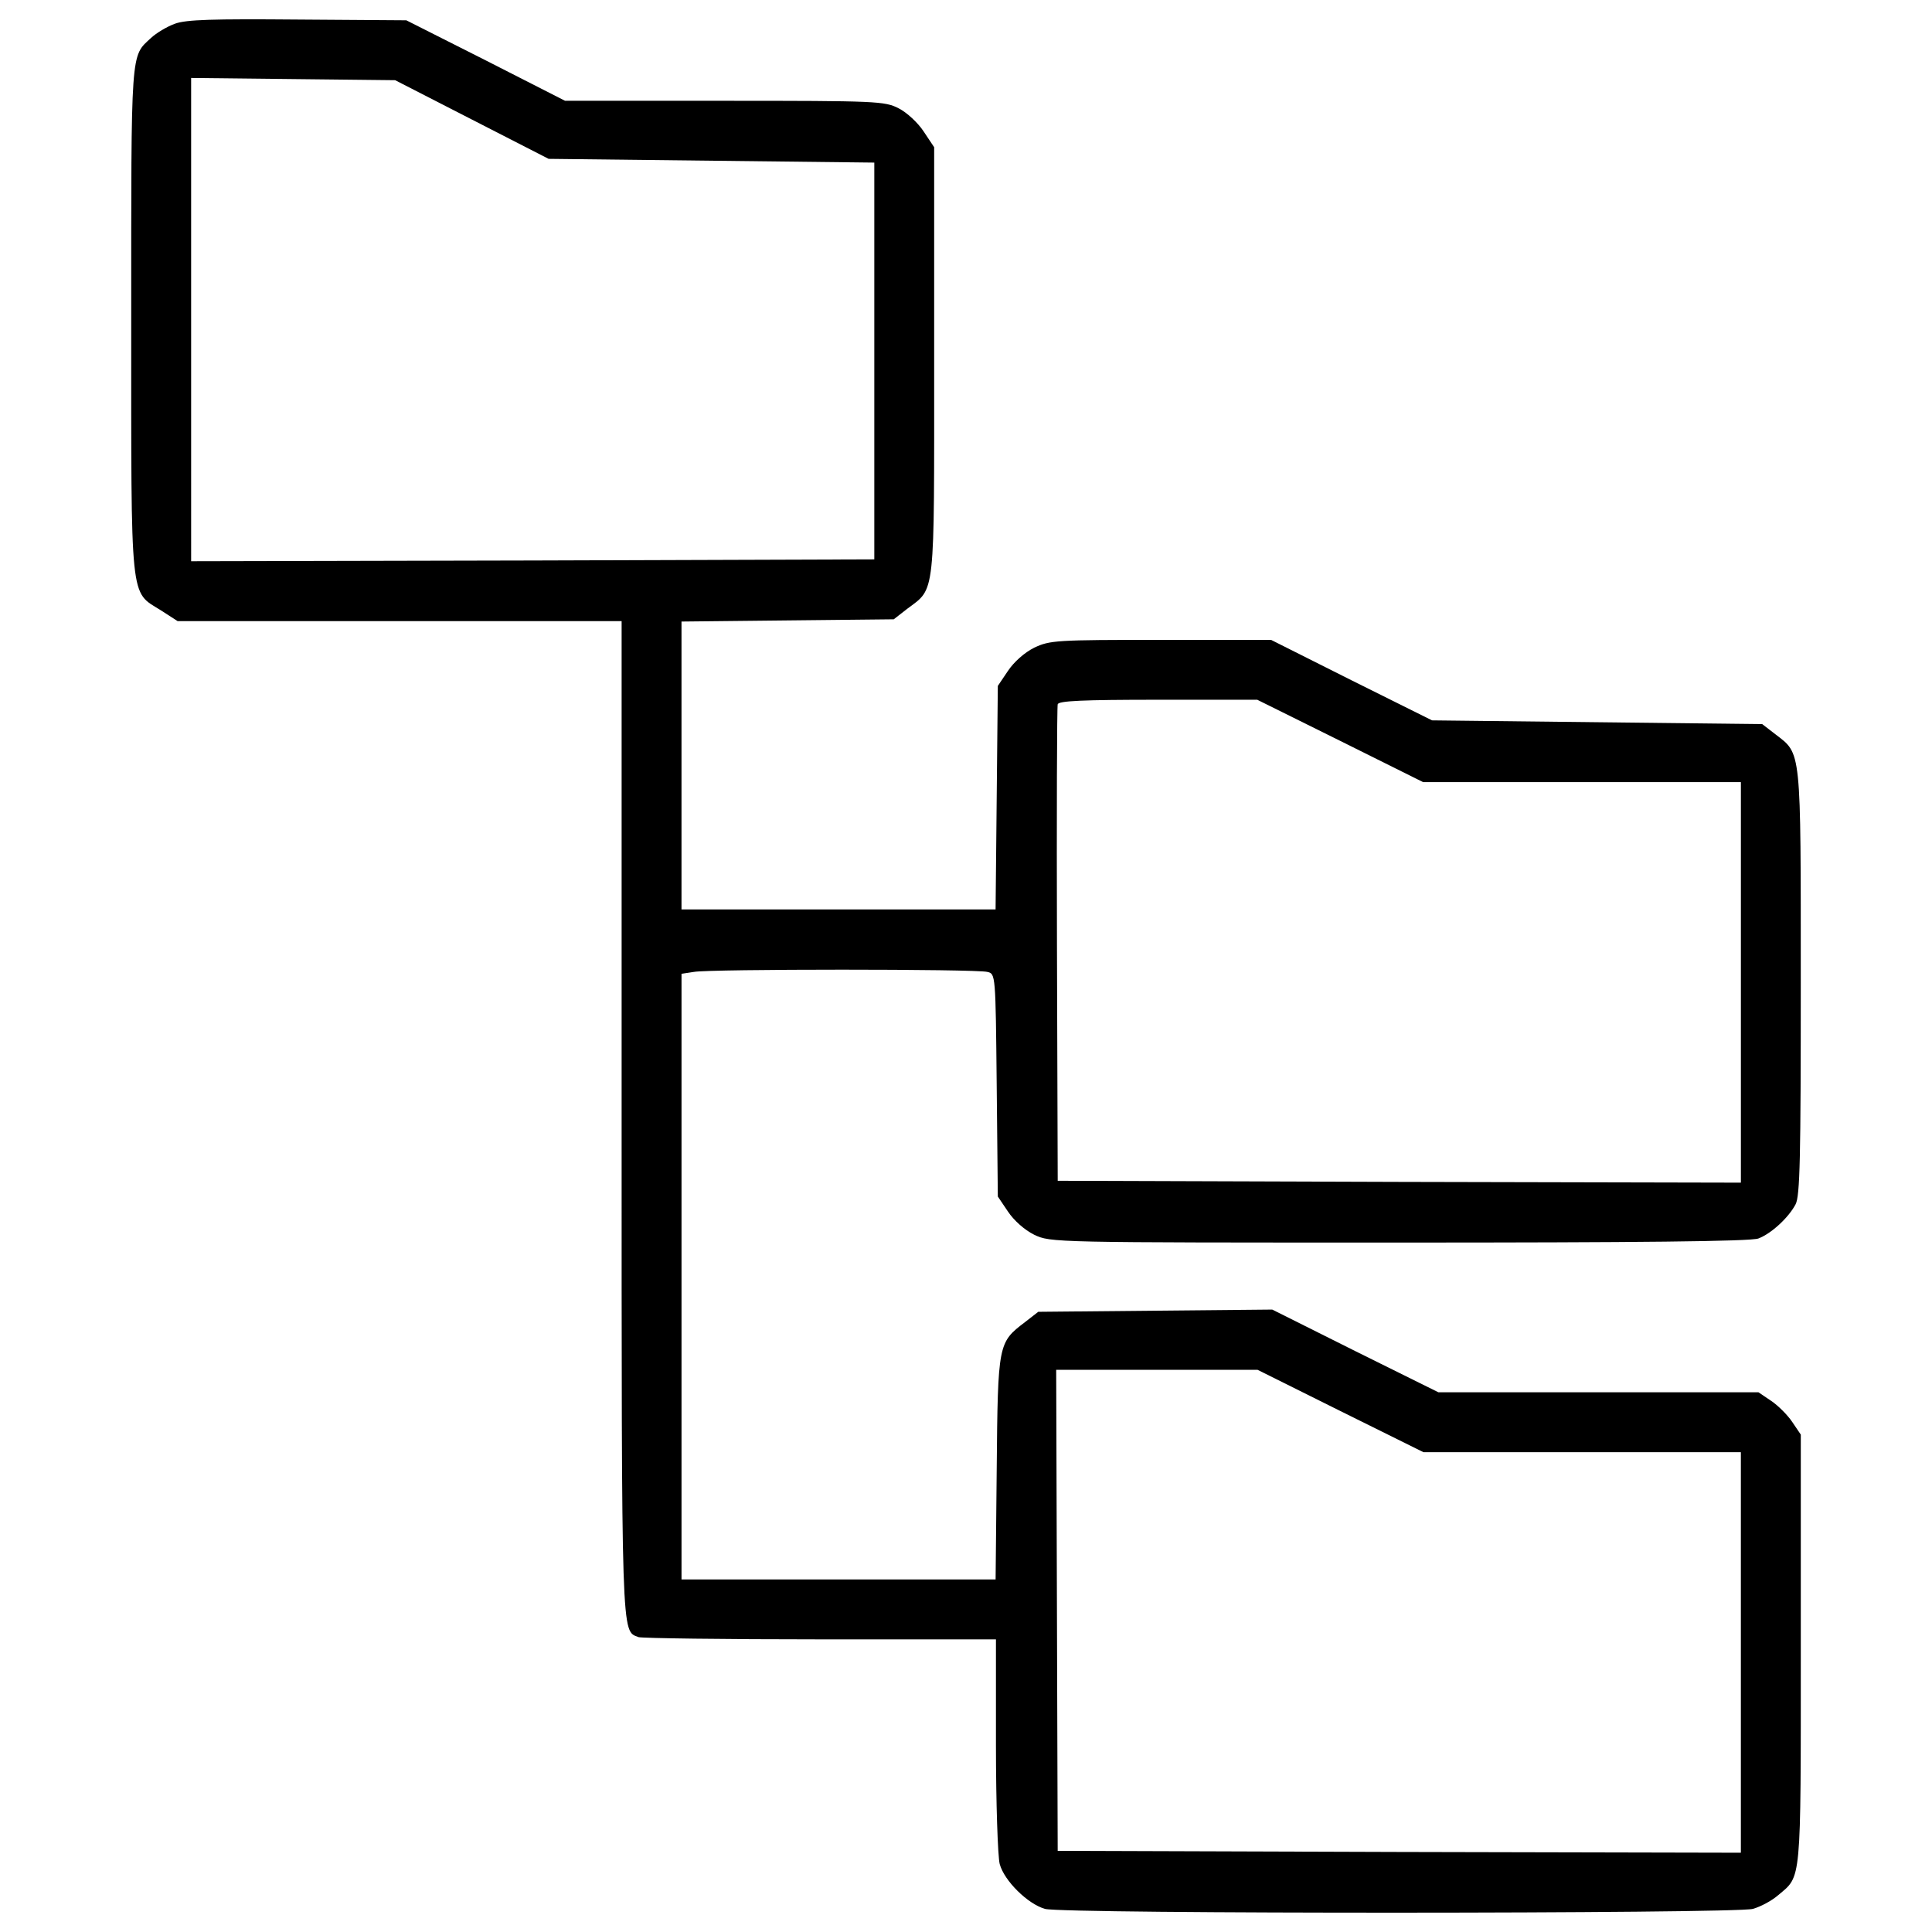<svg viewBox="0 0 1000 1000" xmlns="http://www.w3.org/2000/svg"><path d="M90.59 12.26c-4.26 1.55-9.69 4.84-12.4 7.36-10.66 9.88-10.27 4.46-10.27 145.9 0 148.23-.77 140.28 15.31 150.36l8.72 5.62h229.8v256.74c0 273.59-.19 265.64 8.72 269.13 1.74.58 44.18 1.16 94.17 1.16h90.86v54.64c0 30.23.97 57.93 1.94 61.62 2.33 8.72 14.53 20.73 23.45 23.25 9.3 2.71 356.71 2.52 366.4 0 4.07-1.16 9.88-4.26 13.17-7.17 12.01-10.08 11.63-5.23 11.63-127.1V742.55l-4.46-6.59c-2.33-3.49-7.36-8.53-10.85-10.85l-6.59-4.46H744.52l-43.01-21.31-43.01-21.51-60.45.58-60.65.58-6.97 5.42c-13.76 10.46-13.95 11.04-14.53 75.57l-.58 57.55H352.75v-313.5l6.39-.97c7.95-1.55 146.1-1.55 151.91 0 4.26.97 4.26 1.16 4.84 58.52l.58 57.74 5.23 7.75c3.1 4.65 8.53 9.5 13.56 12.01 8.53 4.07 9.11 4.07 189.11 4.07 122.65 0 182.13-.58 185.82-2.13 6.59-2.52 15.5-10.66 19.18-17.63 2.33-4.26 2.71-24.22 2.71-114.9 0-122.26.39-118-13.17-128.46l-6.78-5.23-85.45-.97-85.45-.97-41.66-20.73-41.66-20.93h-56.97c-54.25 0-57.54.19-65.68 4.07-5.04 2.52-10.46 7.36-13.56 12.01l-5.23 7.75-.58 57.94-.58 57.74H352.74v-149l54.83-.58 55.03-.58 6.97-5.43c14.73-11.04 13.95-4.84 13.95-128.46V76.2l-5.43-8.14c-2.91-4.46-8.72-9.88-12.98-12.01-7.17-3.68-11.24-3.88-90.1-3.88h-82.54l-41.08-20.93-41.08-20.73-56.19-.39c-43.96-.37-57.72.01-63.53 2.14zm153.65 49.61l39.72 20.35 84.29.97 84.29.97v205.37l-176.71.58-176.9.39V40.35l52.9.58 52.7.58zm449.52 321.64l42.82 21.31h164.5v207.32l-176.71-.39-176.9-.58-.39-122.07c-.19-67.23 0-123.23.39-124.59.58-1.74 12.79-2.32 52.12-2.32h51.15zm0 346.83l43.01 21.31h164.3v207.32l-176.71-.39-176.9-.58-.39-124.59-.39-124.39h104.24z"/></svg>
